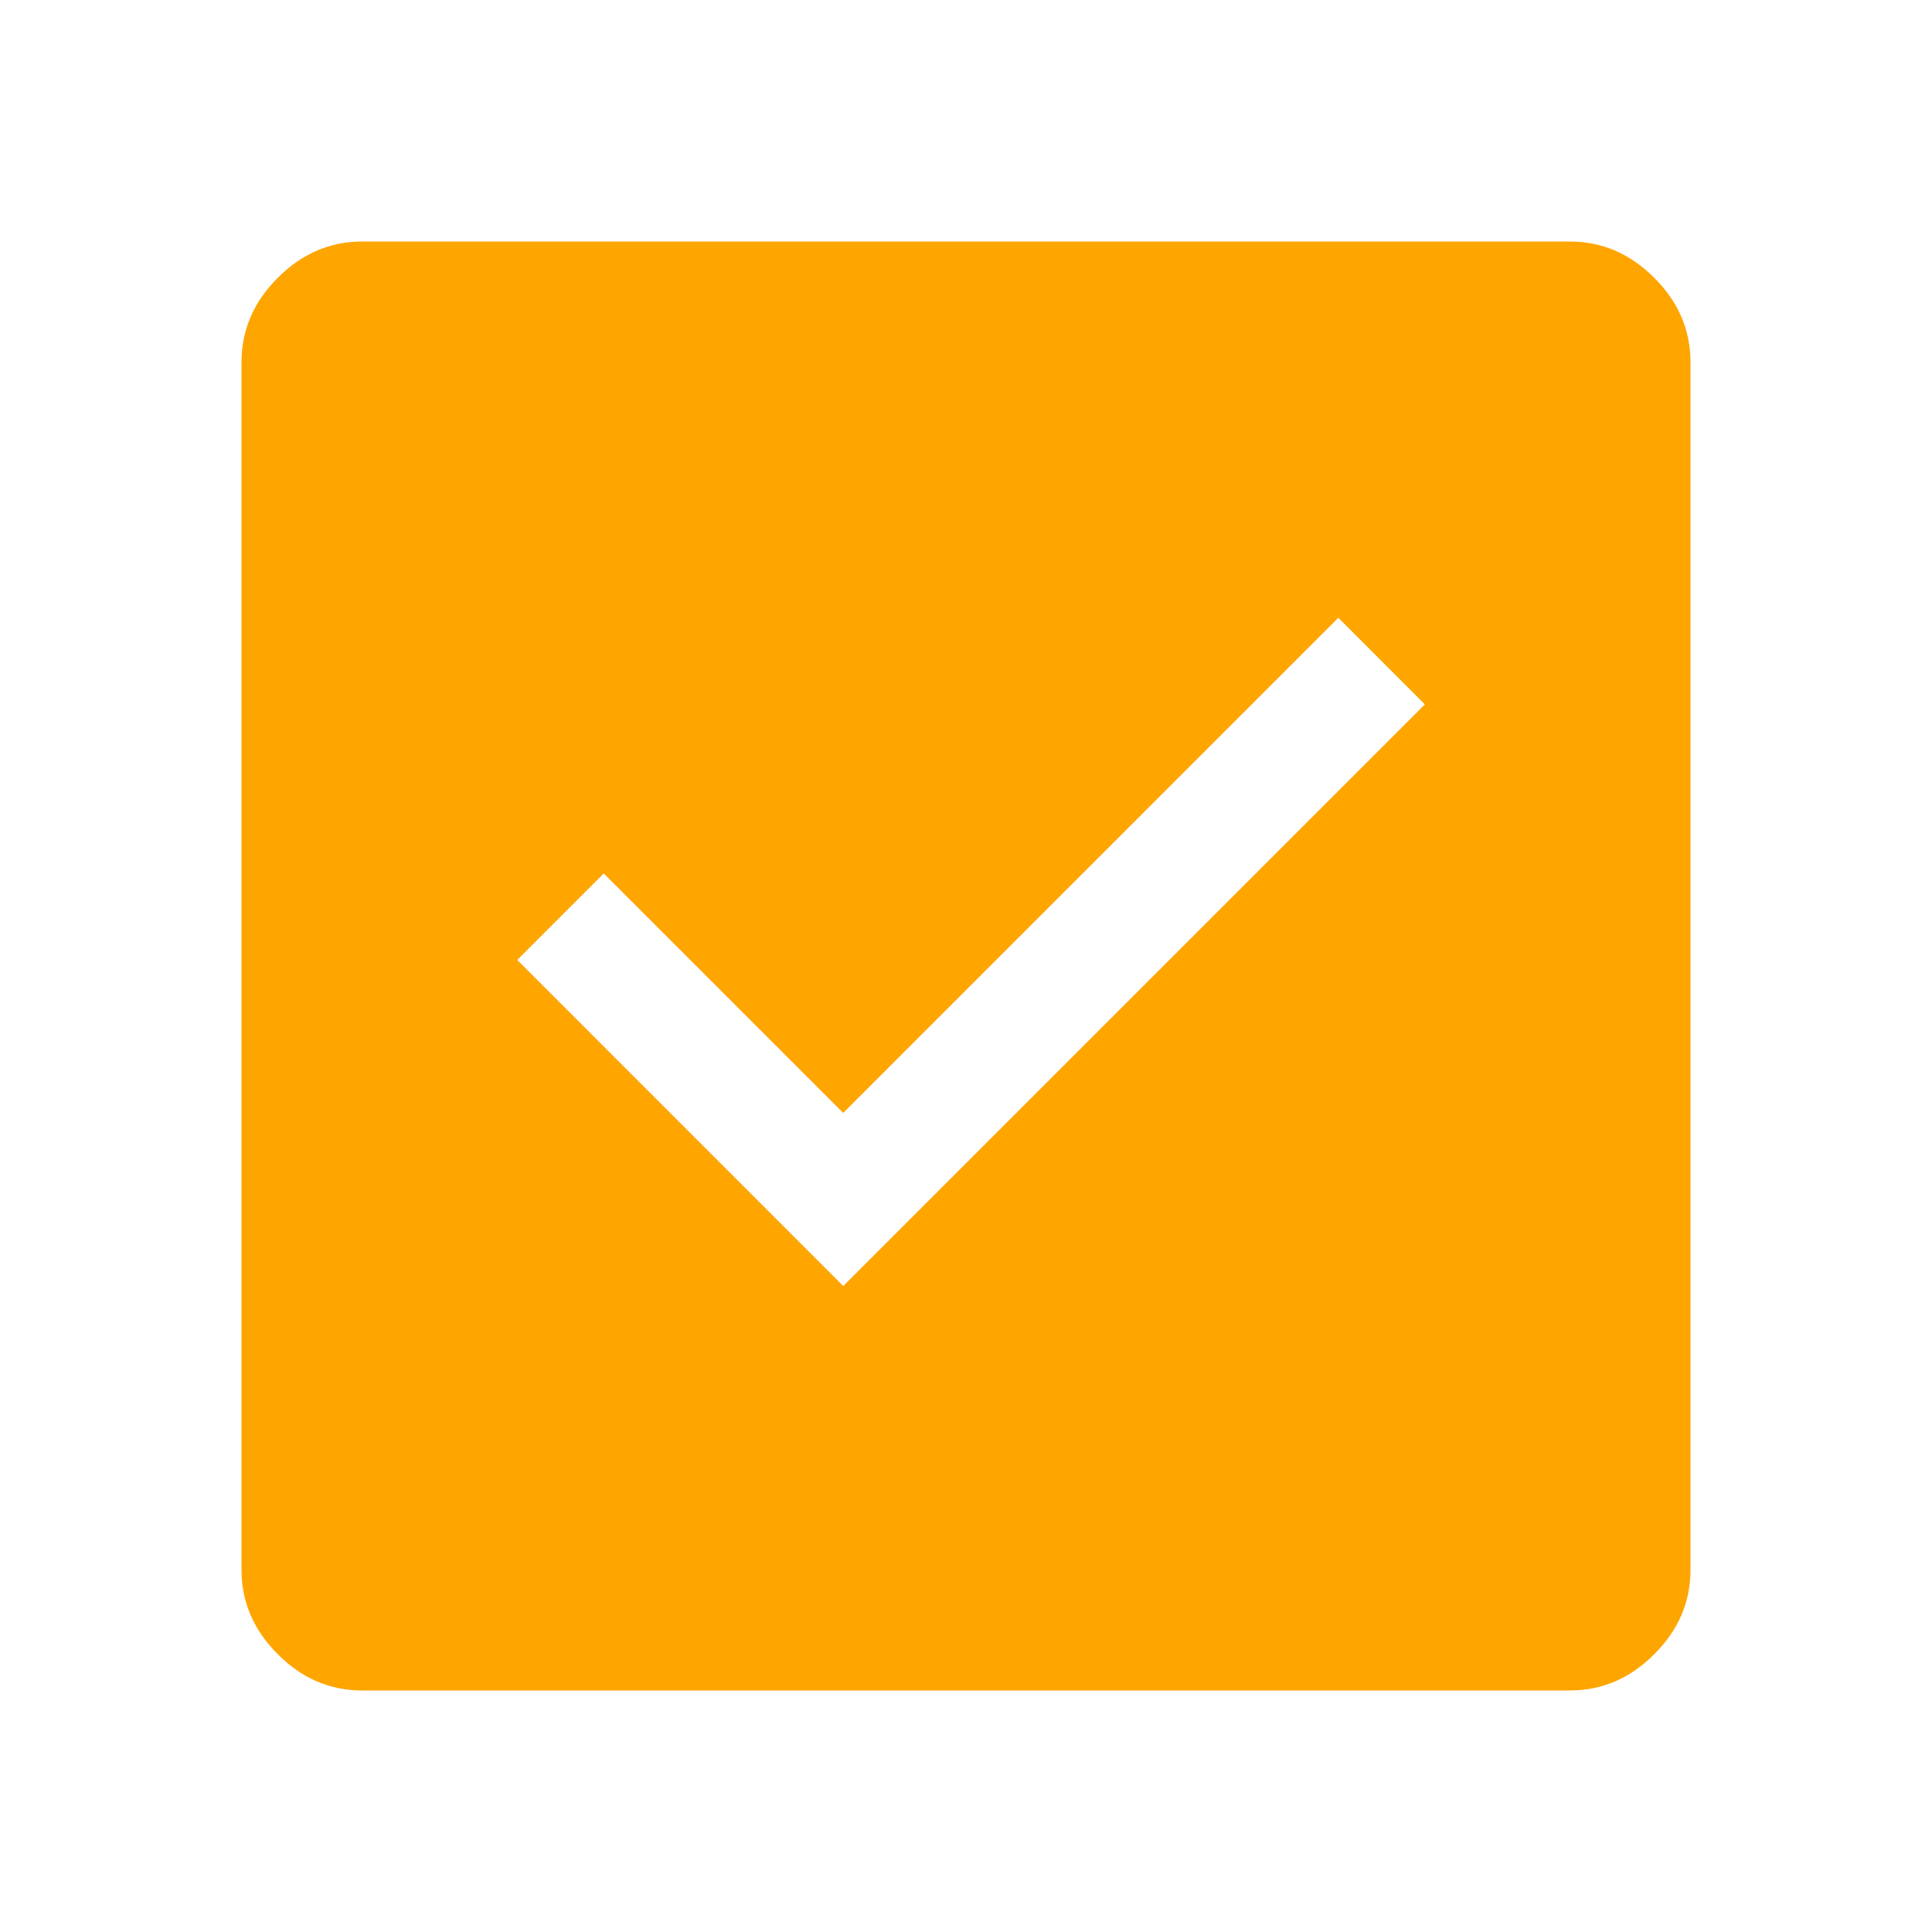 <svg width="22" height="22" viewBox="0 0 22 22" fill="none" xmlns="http://www.w3.org/2000/svg">
    <g clip-path="url(#clip0_1850_2138)">
        <path d="M4.125 19.25C3.758 19.25 3.438 19.113 3.163 18.837C2.888 18.562 2.75 18.242 2.75 17.875V4.125C2.75 3.758 2.888 3.438 3.163 3.163C3.438 2.888 3.758 2.75 4.125 2.75H17.875C18.242 2.75 18.562 2.888 18.837 3.163C19.113 3.438 19.25 3.758 19.25 4.125V17.875C19.25 18.242 19.113 18.562 18.837 18.837C18.562 19.113 18.242 19.25 17.875 19.25H4.125ZM9.602 14.644L16.225 8.021L15.24 7.035L9.602 12.673L6.875 9.946L5.89 10.931L9.602 14.644Z" fill="#FFA500"/>
    </g>
    <defs>
        <clipPath id="clip0_1850_2138">
            <rect width="22" height="22" fill="white"/>
        </clipPath>
    </defs>
</svg>
